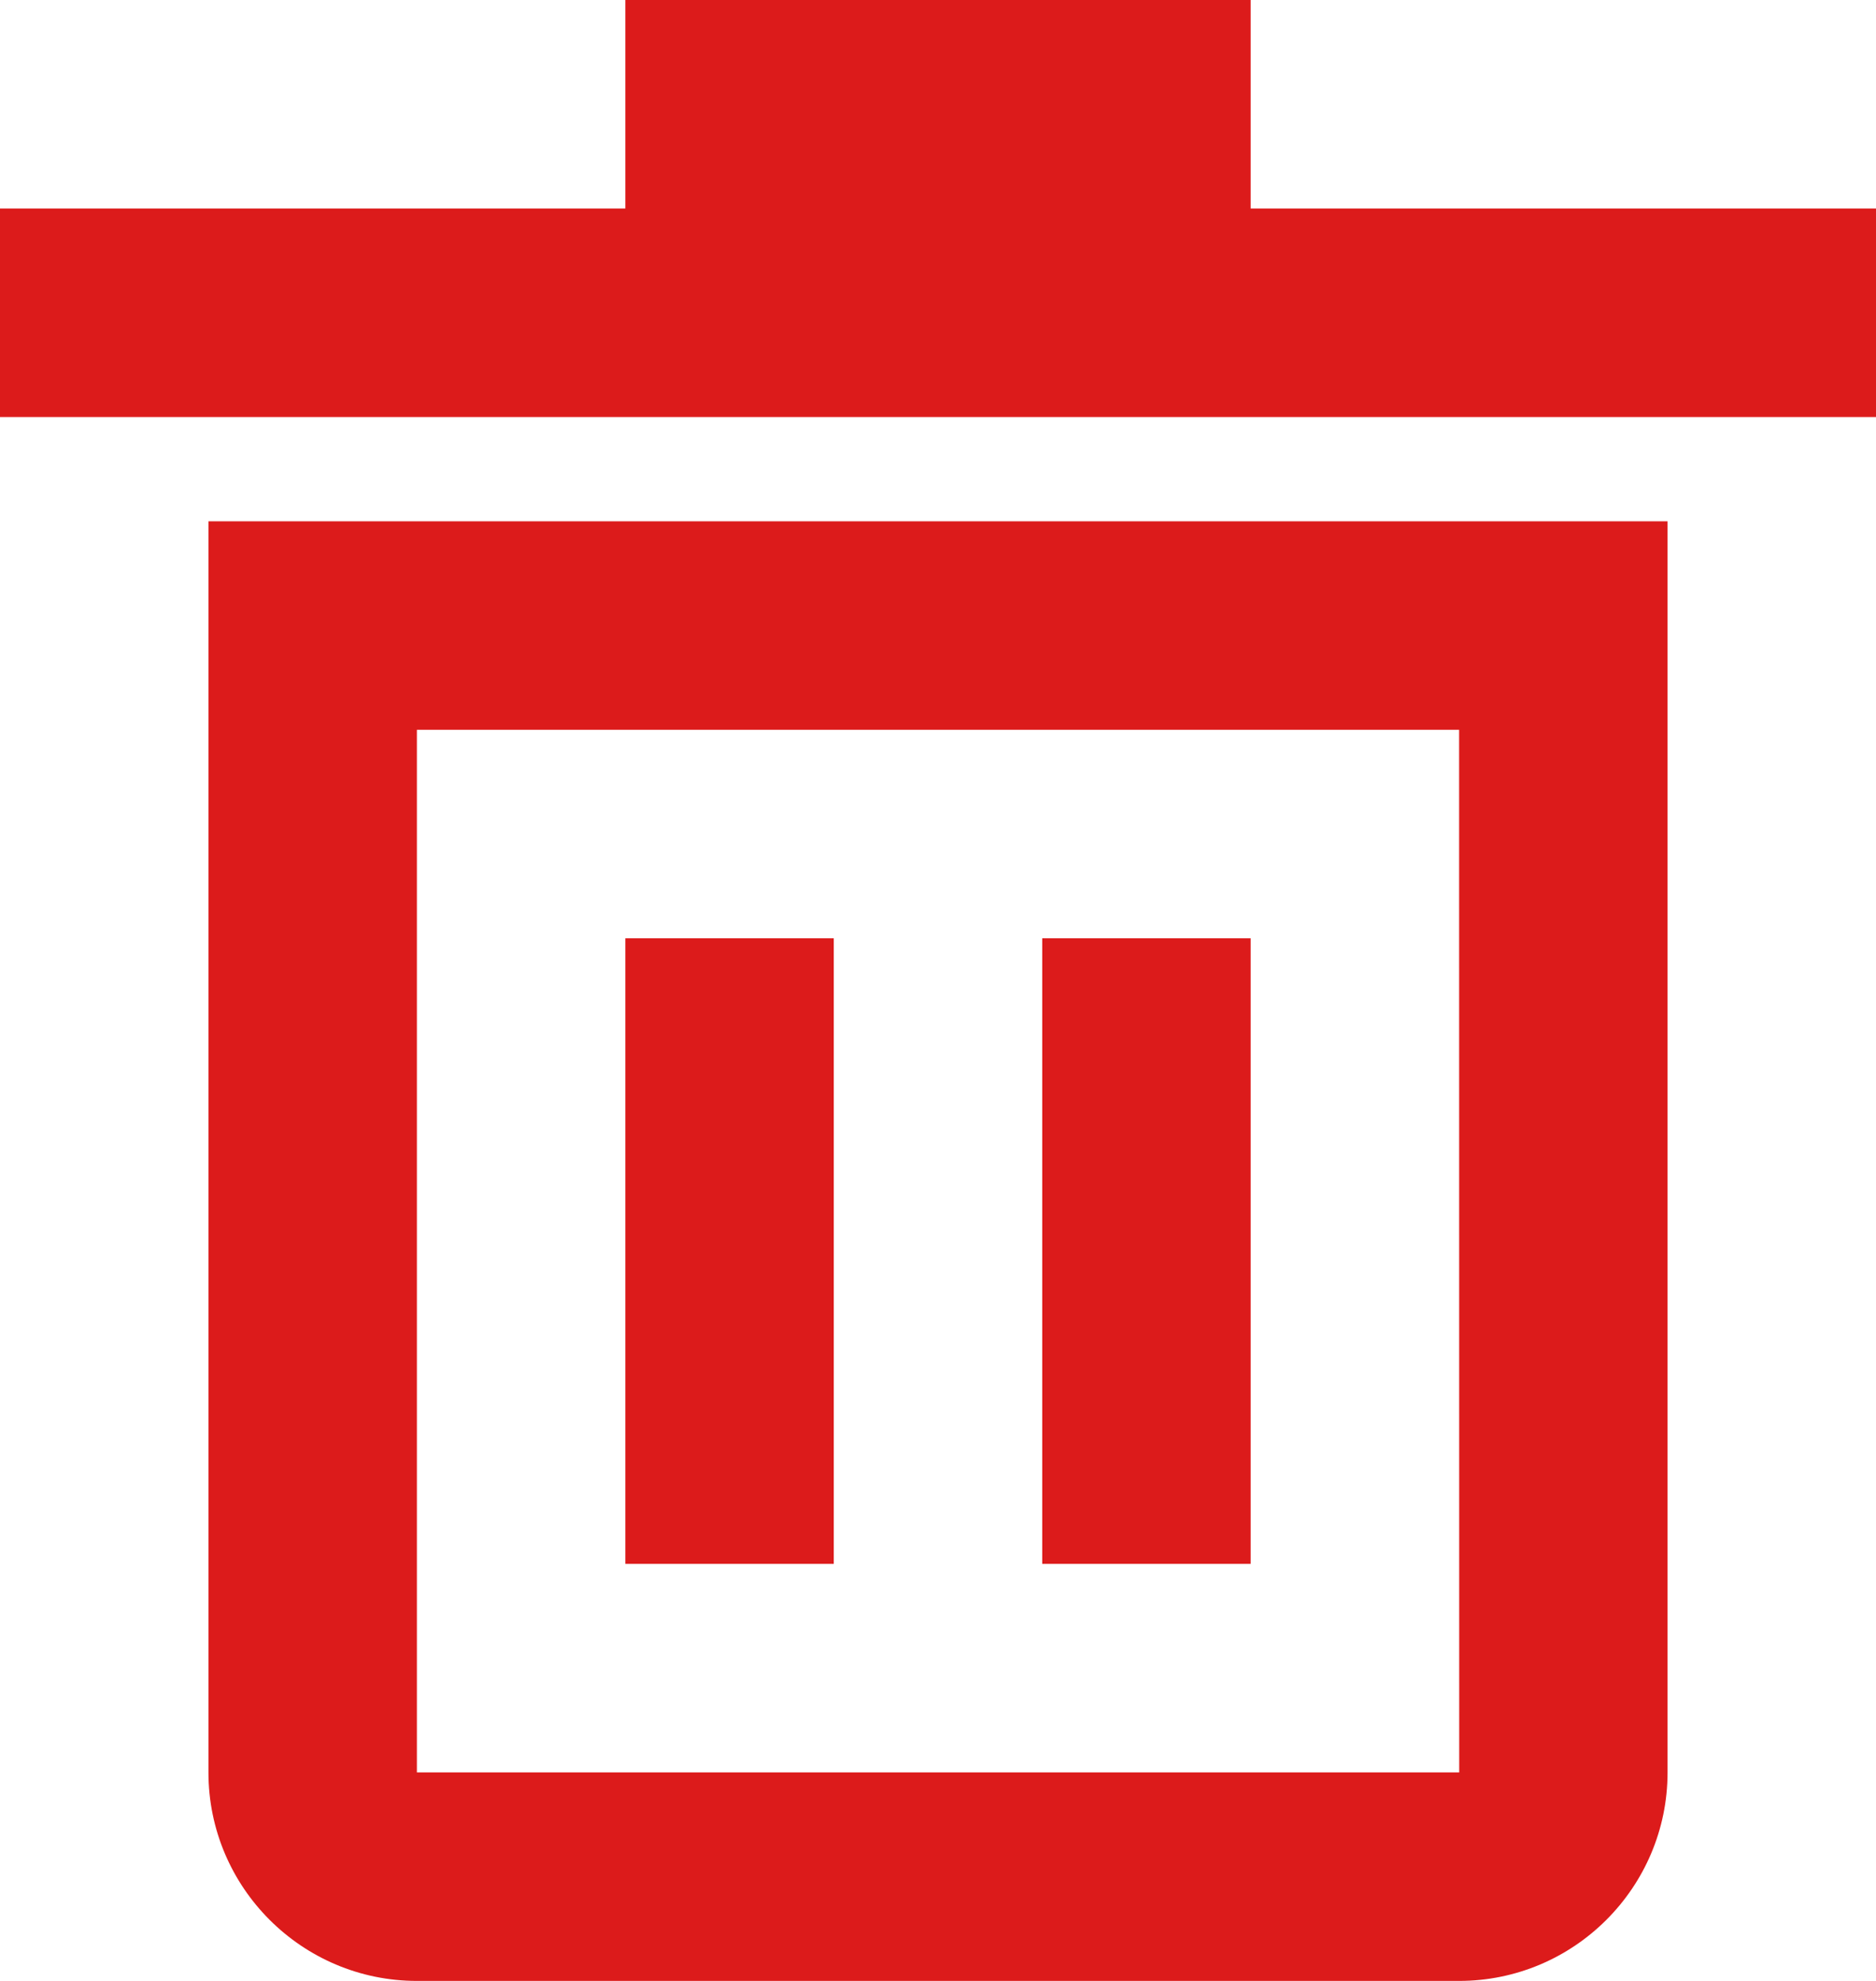 <?xml version="1.0" encoding="UTF-8"?>
<svg width="18px" height="19px" viewBox="0 0 18 19" version="1.1" xmlns="http://www.w3.org/2000/svg" xmlns:xlink="http://www.w3.org/1999/xlink">
    <!-- Generator: sketchtool 58 (101010) - https://sketch.com -->
    <title>DDFB620C-D682-4011-BE30-44327E0E4D84</title>
    <desc>Created with sketchtool.</desc>
    <g id="2.-Company-/-Bank-/-Branches" stroke="none" stroke-width="1" fill="none" fill-rule="evenodd">
        <g id="Company-Details-(Add-More)" transform="translate(-1169, -1035)">
            <g id="bin-1" transform="translate(1166, 1032)">
                <g id="Frame_-_24px">
                    <rect id="Rectangle" x="0" y="0" width="24" height="24"></rect>
                </g>
                <g id="Line_Icons" transform="translate(3, 3)" fill="#DC1B1B" fill-rule="nonzero">
                    <path d="M2,17 C2,18.103 2.897,19 4,19 L14,19 C15.103,19 16,18.103 16,17 L16,5 L2,5 L2,17 Z M4,7 L14,7 L14.001,17 L4,17 L4,7 Z" id="Shape"></path>
                    <polygon id="Path" points="12 2 12 0 6 0 6 2 0 2 0 4 18 4 18 2"></polygon>
                    <rect id="Rectangle" x="6" y="9" width="2" height="6"></rect>
                    <rect id="Rectangle" x="10" y="9" width="2" height="6"></rect>
                </g>
            </g>
        </g>
    </g>
</svg>